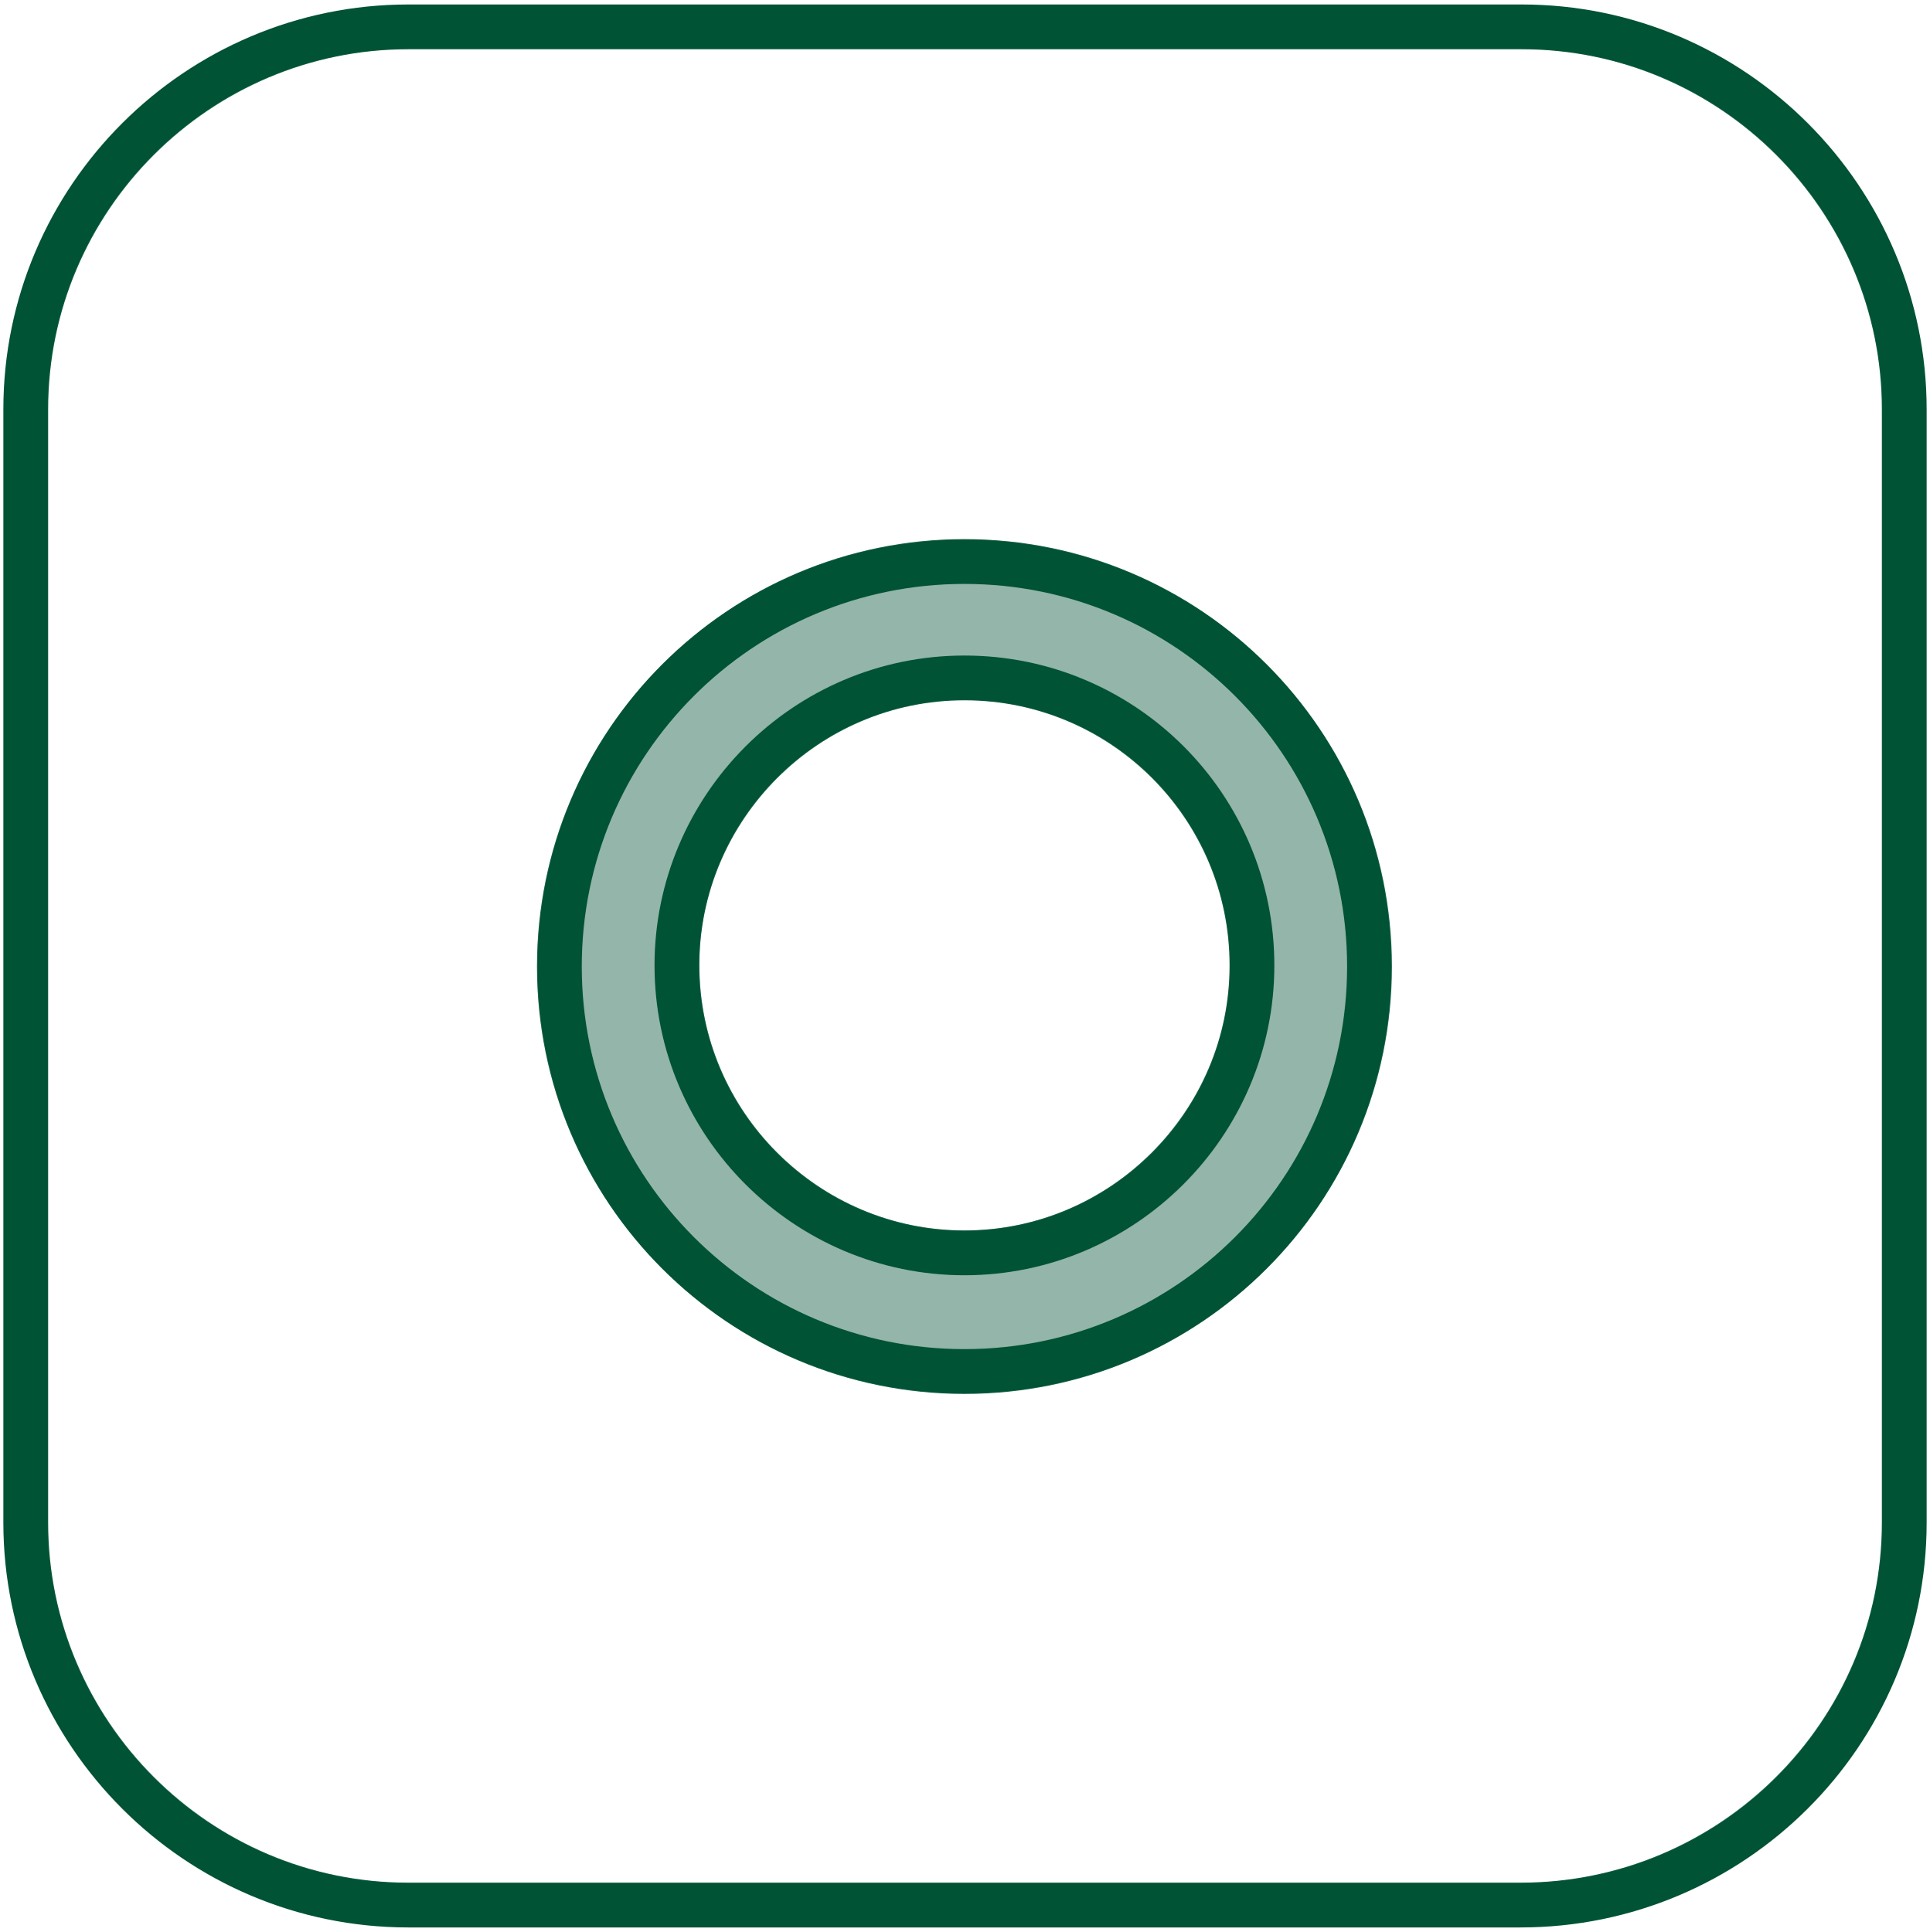 <svg id="gateway" xmlns="http://www.w3.org/2000/svg" viewBox="0 0 172.5 172.7">
	<path id="gateway_fill" d="M86.2 50.2c-20 0-36.2 16.2-36.2 36.2 0 20 16.2 36.2 36.2 36.2 20 0 36.2-16.2 36.2-36.2 0-20-16.2-36.2-36.2-36.2zm0 59.8c-13.1 0-23.7-10.6-23.7-23.8 0-13.1 10.6-23.7 23.7-23.7S110 73.1 110 86.2c-.1 13.2-10.7 23.8-23.8 23.8z" opacity=".42" fill="#005335"/>
	<path d="M135.9 170.3H36.5c-18.9 0-34.2-15.4-34.2-34.2V36.6c0-18.9 15.4-34.2 34.2-34.2H136c18.9 0 34.2 15.4 34.2 34.2v99.5c0 18.9-15.4 34.2-34.3 34.2z" fill="none" stroke="#005335" stroke-width="4" stroke-linecap="round" stroke-linejoin="round" stroke-miterlimit="10" />
	<path d="M86.2 122.6c-20 0-36.2-16.2-36.2-36.2s16.2-36.2 36.2-36.2 36.2 16.2 36.2 36.2-16.2 36.2-36.2 36.2z" fill="none" stroke="#005335" stroke-width="4" stroke-linecap="round" stroke-linejoin="round" stroke-miterlimit="10" />
	<path d="M86.2 112c-14.1 0-25.7-11.5-25.7-25.7 0-14.1 11.5-25.7 25.7-25.7s25.7 11.5 25.7 25.7S100.3 112 86.2 112z" fill="none" stroke="#005335" stroke-width="4" stroke-linecap="round" stroke-linejoin="round" stroke-miterlimit="10" />
</svg>